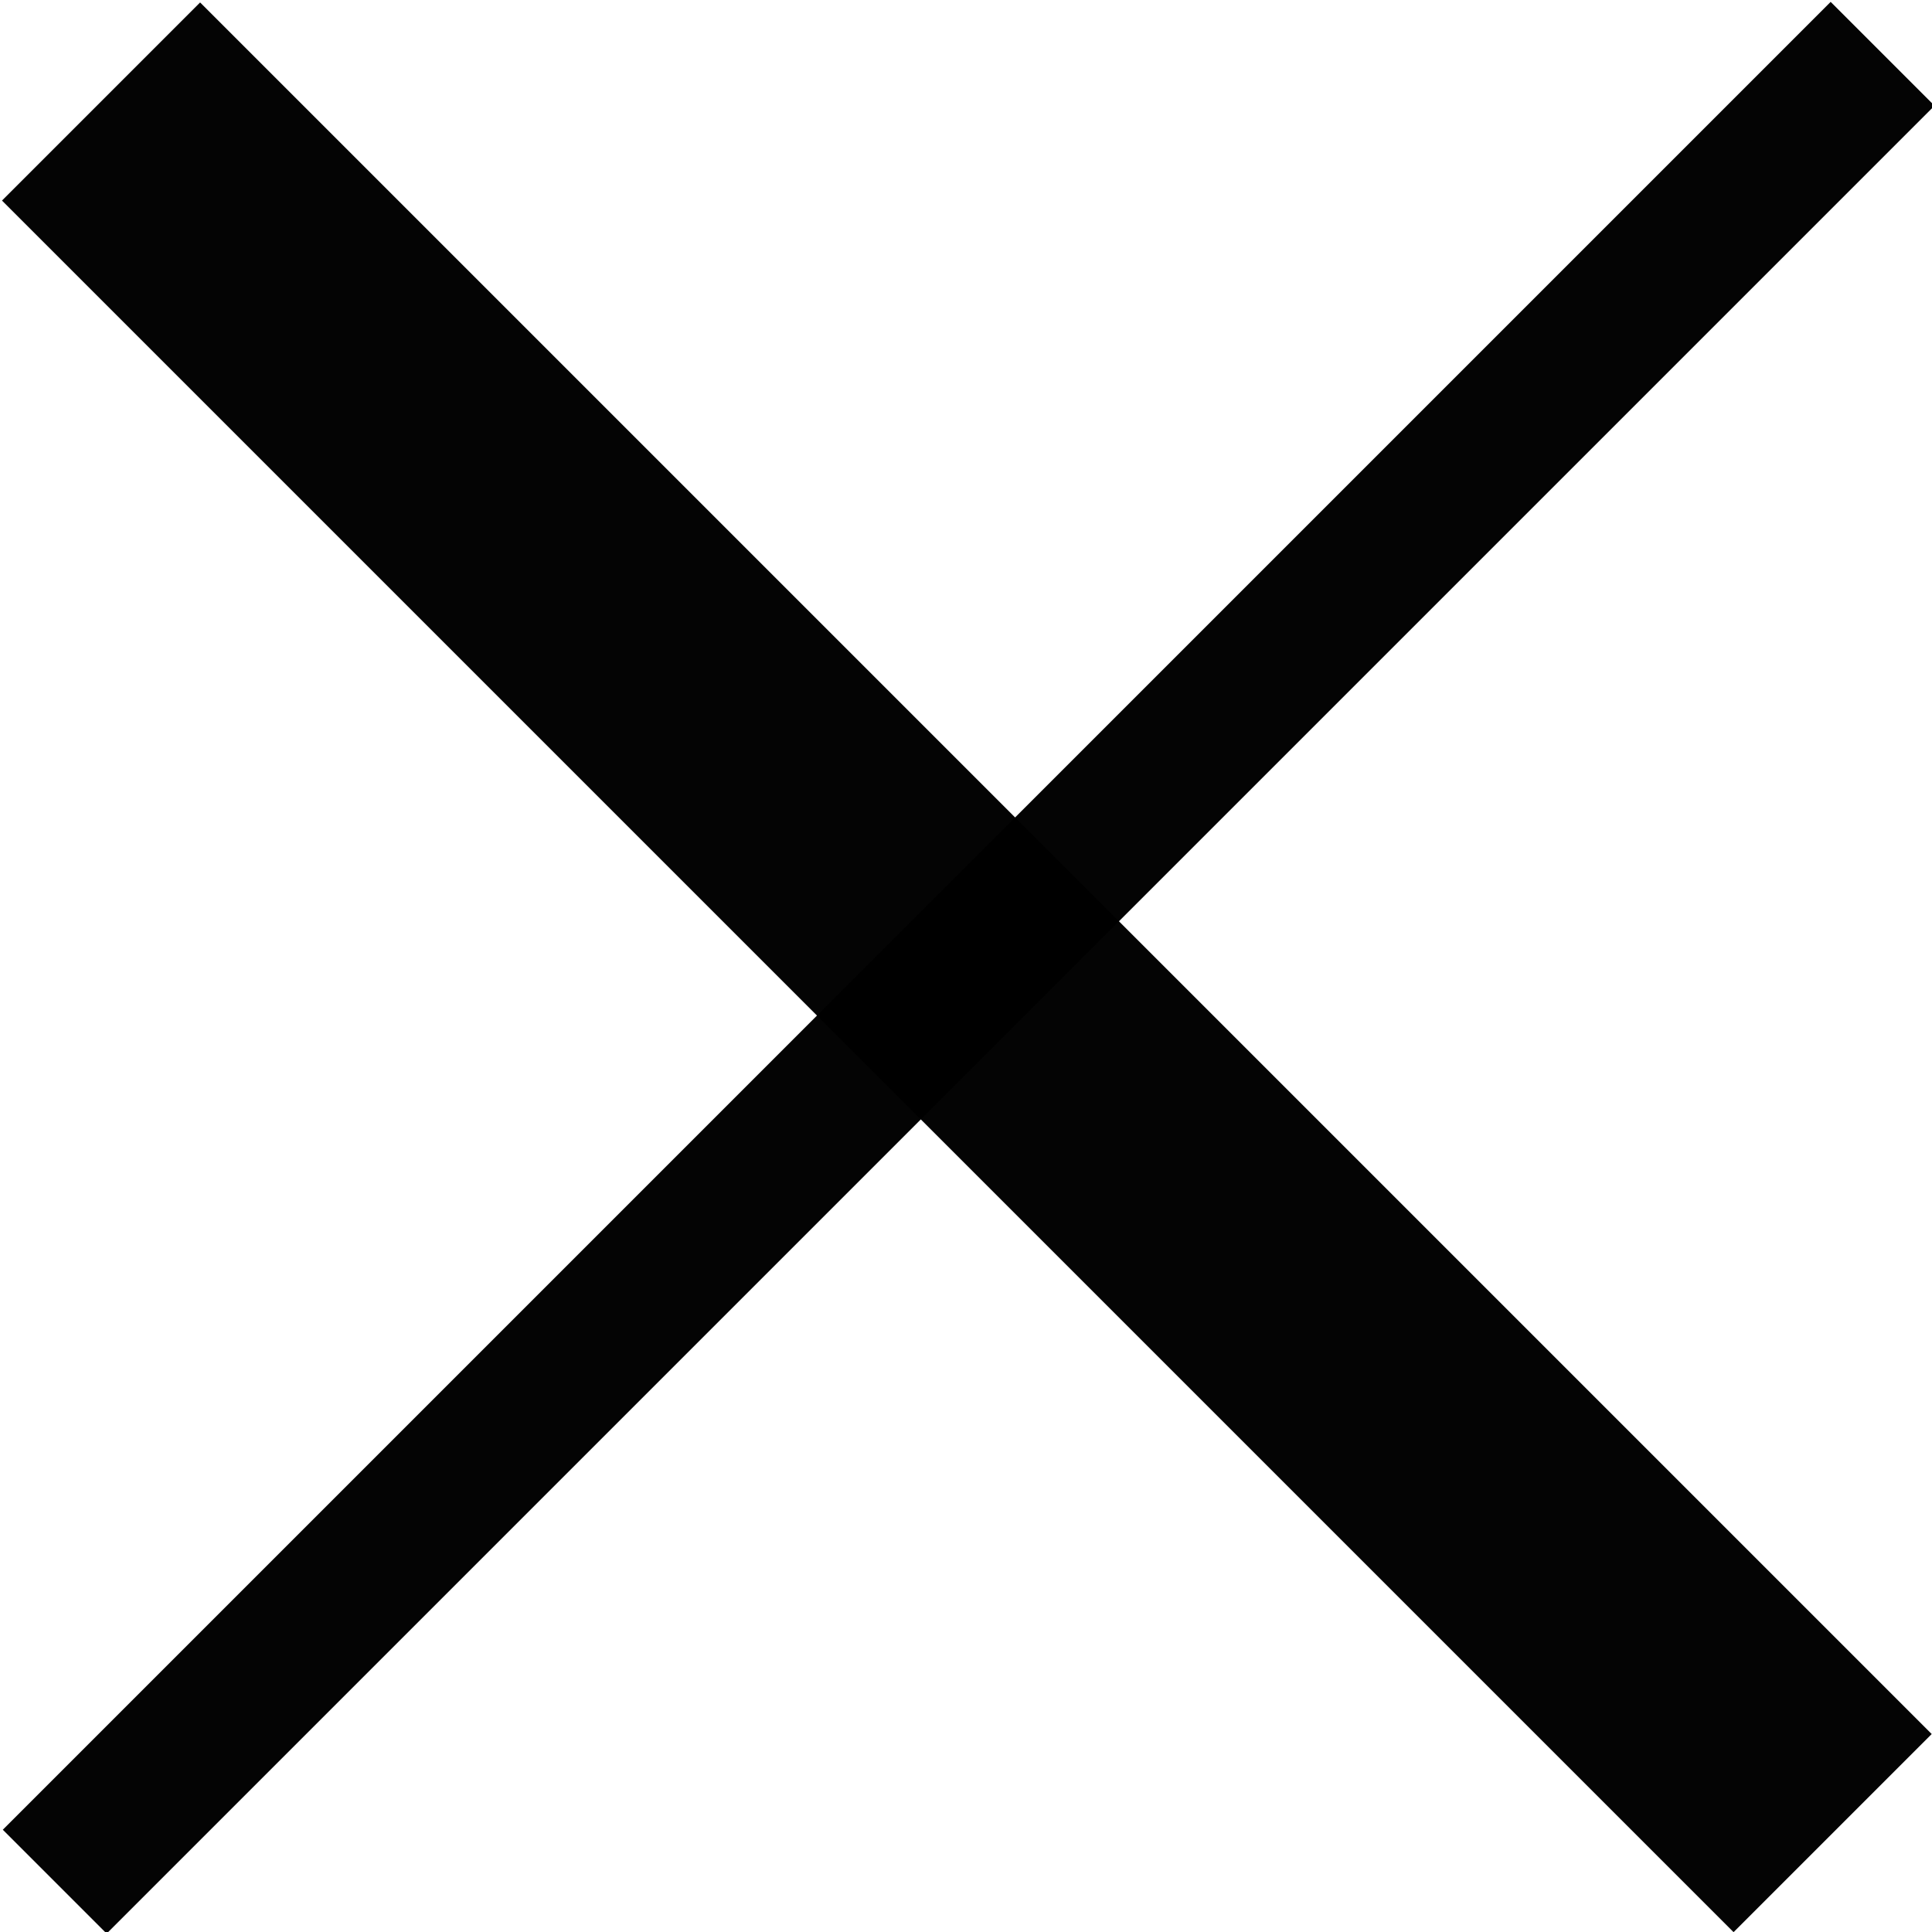 <?xml version="1.0" encoding="UTF-8" standalone="no"?>
<!-- Created with Inkscape (http://www.inkscape.org/) -->

<svg
   xmlns:dc="http://purl.org/dc/elements/1.1/"
   xmlns:cc="http://creativecommons.org/ns#"
   xmlns:rdf="http://www.w3.org/1999/02/22-rdf-syntax-ns#"
   xmlns:svg="http://www.w3.org/2000/svg"
   xmlns="http://www.w3.org/2000/svg"
   xmlns:sodipodi="http://sodipodi.sourceforge.net/DTD/sodipodi-0.dtd"
   xmlns:inkscape="http://www.inkscape.org/namespaces/inkscape"
   width="212.105mm"
   height="212.105mm"
   viewBox="0 0 751.553 751.553"
   id="svg4161"
   version="1.1"
   inkscape:version="0.91 r13725"
   sodipodi:docname="x_slash_left.svg">
  <defs
     id="defs4163" />
  <sodipodi:namedview
     id="base"
     pagecolor="#ffffff"
     bordercolor="#666666"
     borderopacity="1.0"
     inkscape:pageopacity="0.0"
     inkscape:pageshadow="2"
     inkscape:zoom="1.1737973"
     inkscape:cx="296.15627"
     inkscape:cy="356.59559"
     inkscape:document-units="px"
     inkscape:current-layer="layer1"
     showgrid="false"
     inkscape:showpageshadow="false"
     fit-margin-top="0"
     fit-margin-left="0"
     fit-margin-right="0"
     fit-margin-bottom="0"
     inkscape:window-width="1920"
     inkscape:window-height="1056"
     inkscape:window-x="0"
     inkscape:window-y="24"
     inkscape:window-maximized="1" />
  <g
     inkscape:label="Layer 1"
     inkscape:groupmode="layer"
     id="layer1"
     transform="translate(-278.509,903.415)">
    <rect
       style="fill:#000000;fill-opacity:0.981;stroke:none;stroke-width:45;stroke-miterlimit:4;stroke-dasharray:none;stroke-opacity:1"
       id="rect5620"
       width="1005.714"
       height="57.143"
       x="333.272"
       y="62.201"
       transform="matrix(0.707,-0.707,0.707,0.707,0,0)" />
    <rect
       style="fill:#000000;fill-opacity:0.981;stroke:none;stroke-width:45;stroke-miterlimit:4;stroke-dasharray:none;stroke-opacity:1"
       id="rect5620-3"
       width="952.74"
       height="109.013"
       x="-386.214"
       y="-890.253"
       transform="matrix(0.707,0.707,-0.707,0.707,0,0)" />
  </g>
</svg>
